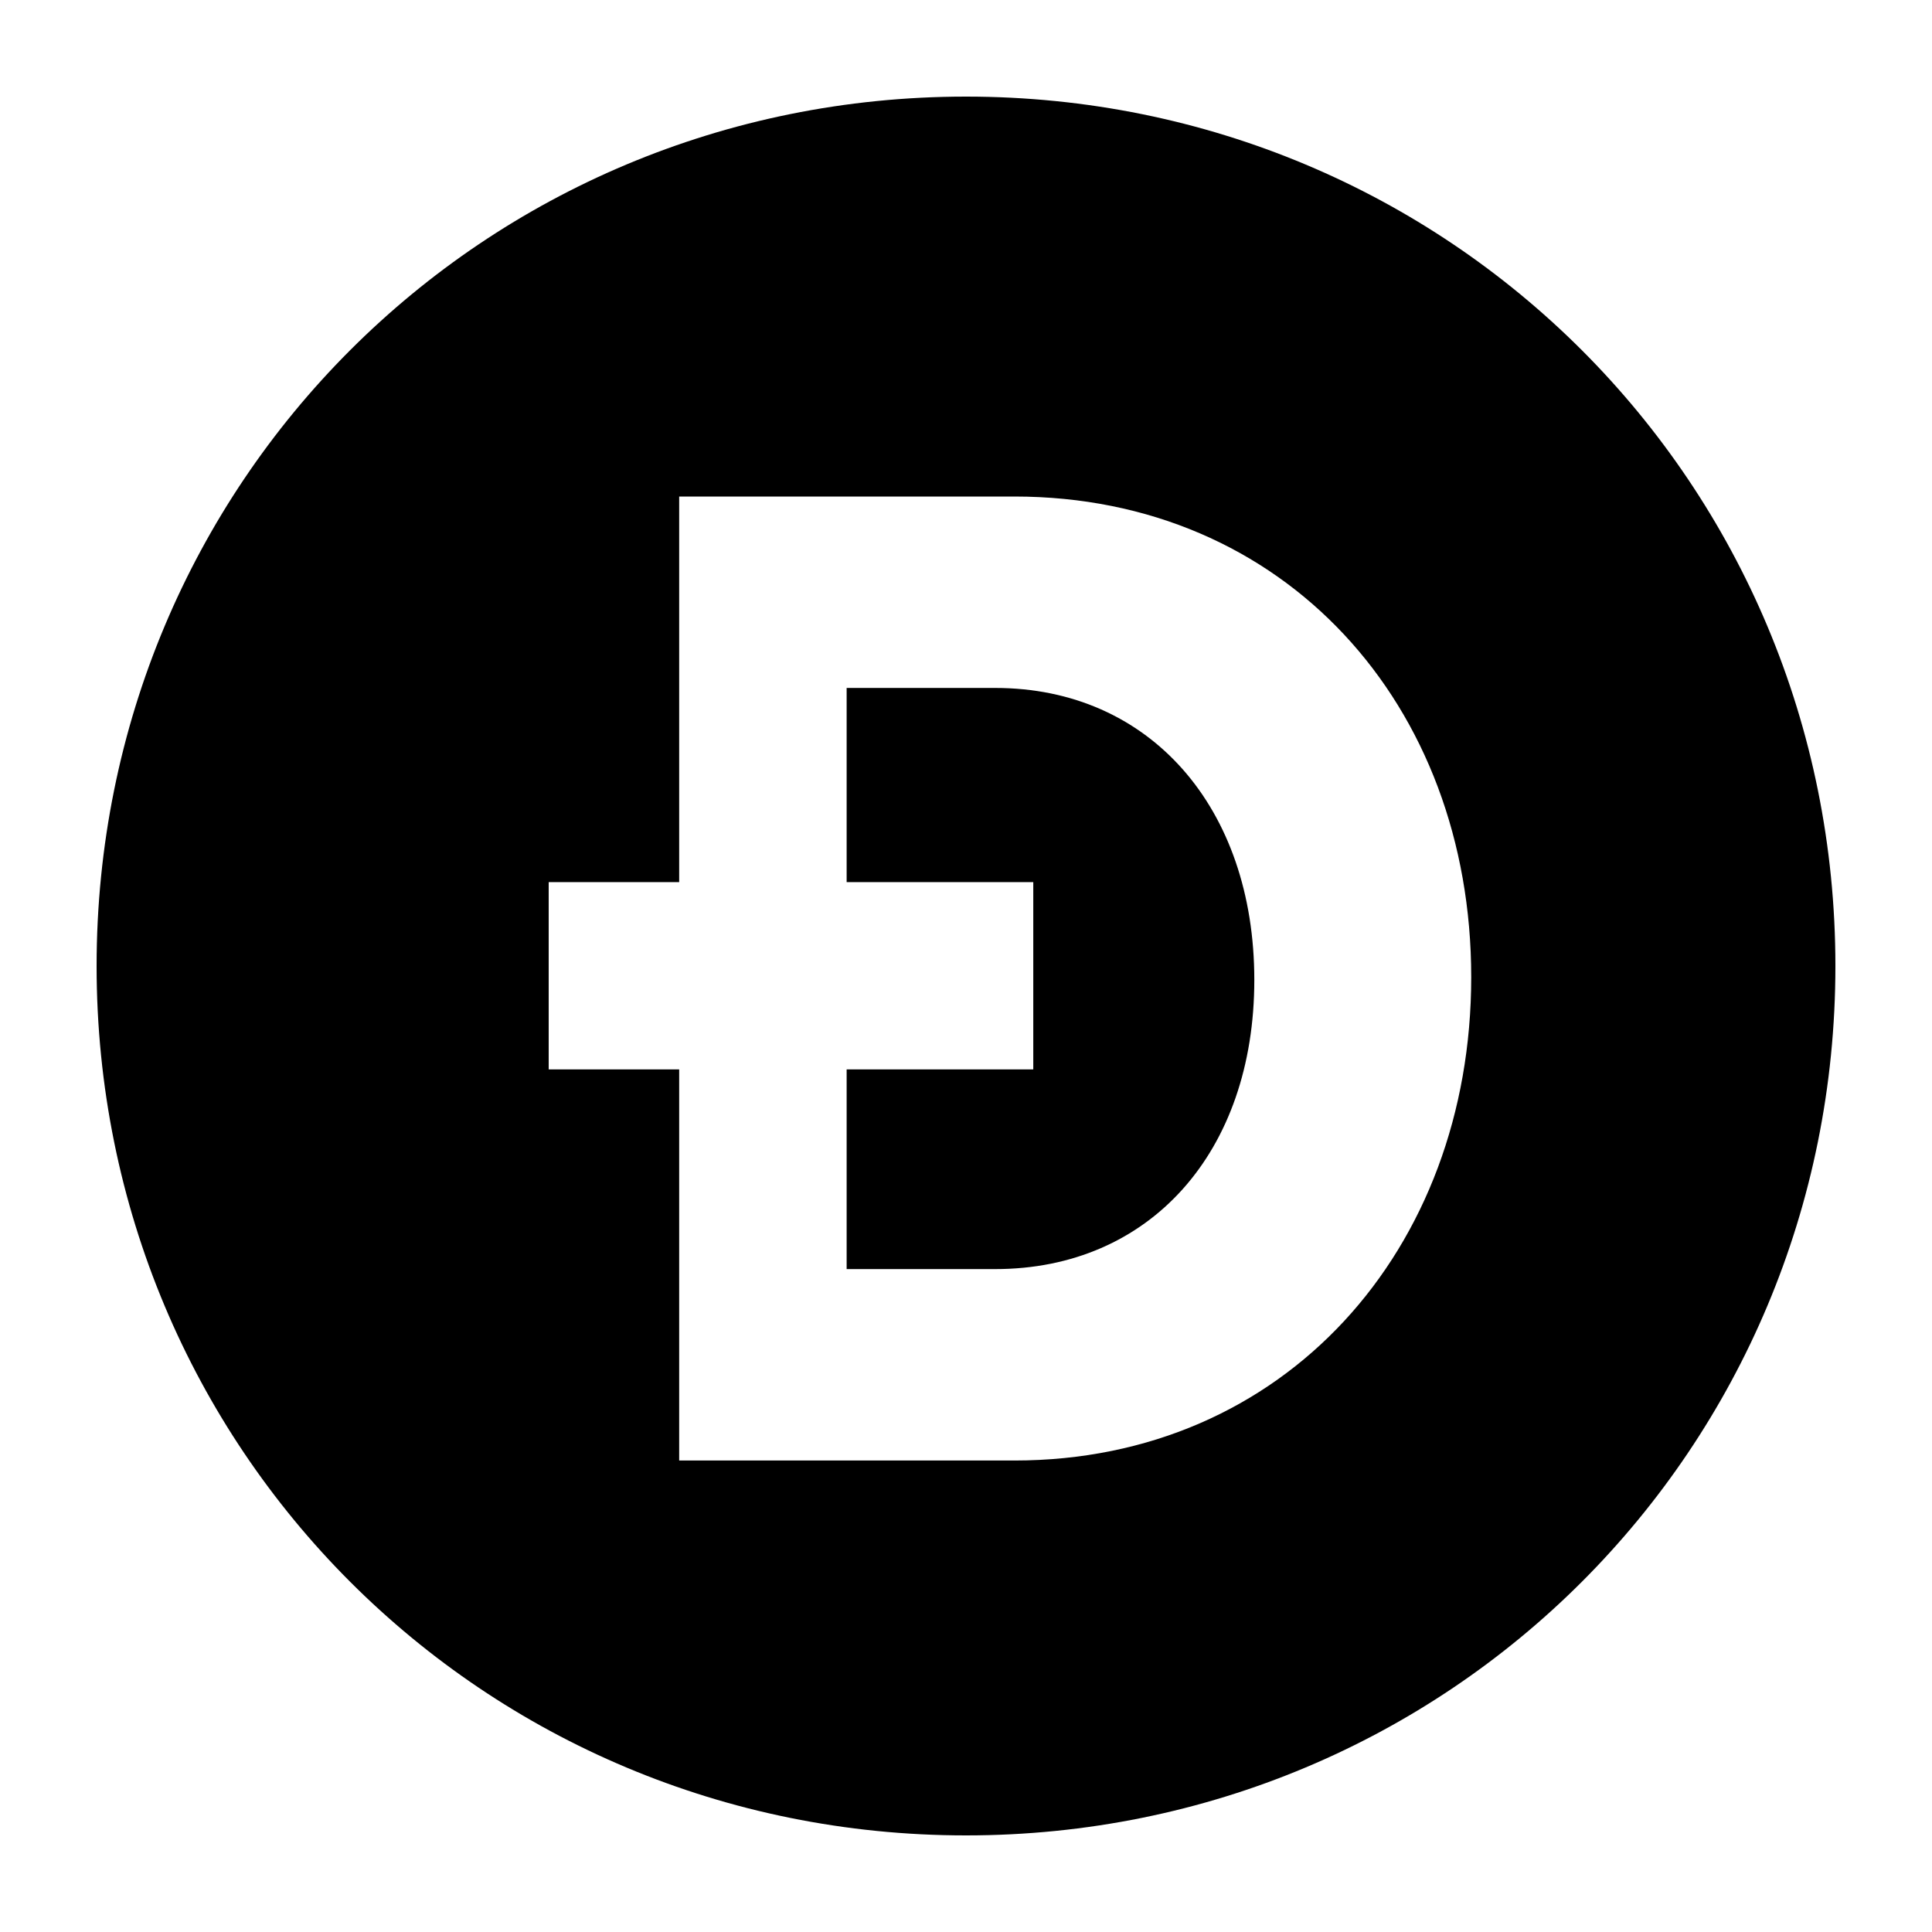 <svg height='100px' width='100px'  fill="#000000" xmlns="http://www.w3.org/2000/svg" xmlns:xlink="http://www.w3.org/1999/xlink" xmlns:sketch="http://www.bohemiancoding.com/sketch/ns" viewBox="0 0 100 100" version="1.1" x="0px" y="0px"><title>dogecoin-normal</title><description>Created with Sketch (http://www.bohemiancoding.com/sketch)</description><g stroke="none" stroke-width="1" fill="none" fill-rule="evenodd" sketch:type="MSPage"><g sketch:type="MSArtboardGroup" fill="#000000"><path d="M95,50 C95,75 75,95 50,95 C25,95 5,75 5,50 C5,25 25,5 50,5 C75,5 95,25 95,50 Z M35.154,55.352 L35.154,75.596 L52.506,75.596 C66.489,75.596 76.15,64.69 76.15,50.577 C76.15,36.463 66.489,25.7 52.506,25.7 L35.154,25.7 L35.154,45.658 L28.4,45.658 L28.4,55.352 L35.154,55.352 Z M43.822,45.658 L43.822,35.608 L51.512,35.608 C59.52,35.608 64.923,41.809 64.923,50.719 C64.923,59.629 59.52,65.688 51.512,65.688 L43.822,65.688 L43.822,55.352 L53.482,55.352 L53.482,45.658 L43.822,45.658 Z" sketch:type="MSShapeGroup"></path></g></g></svg>